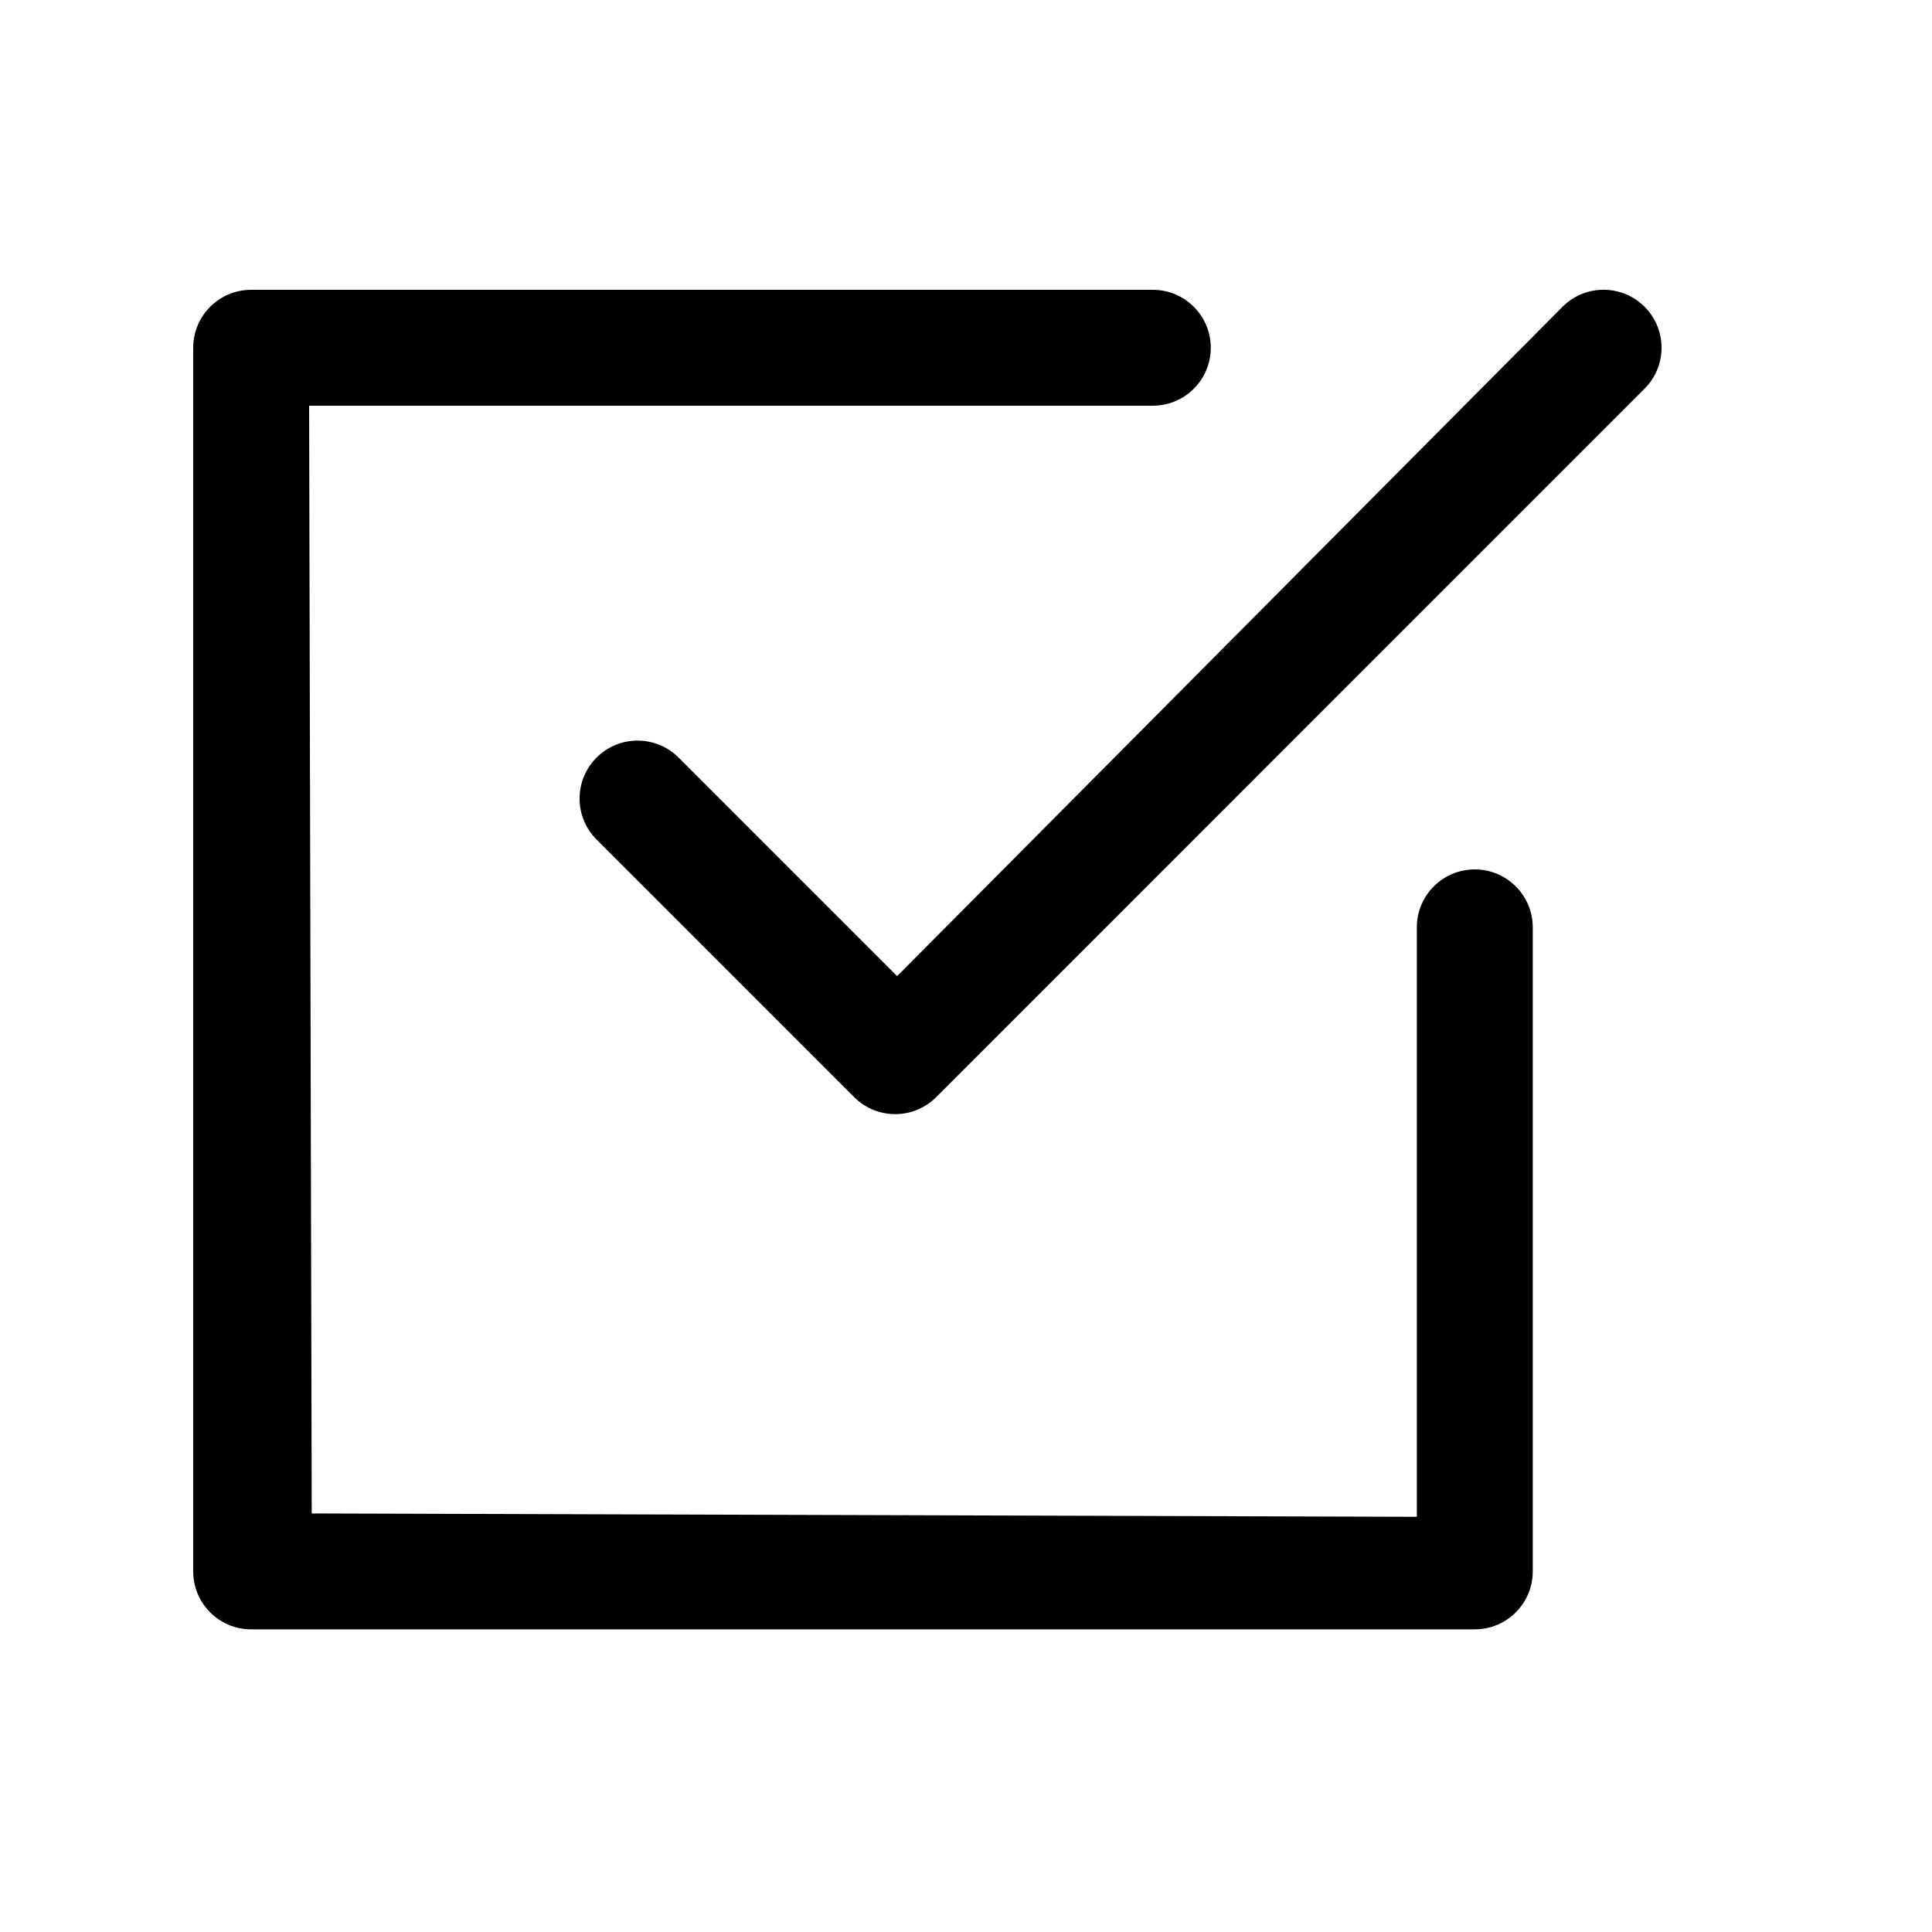 <svg xmlns="http://www.w3.org/2000/svg" viewBox="0 0 20 20">
    <path fill="#000" fill-rule="evenodd" d="M8.843,11.358 C9.077,11.592 9.457,11.592 9.691,11.358 L17.024,4.024 C17.259,3.79 17.259,3.41 17.024,3.175 C16.79,2.941 16.41,2.941 16.176,3.175 L9.287,10.105 L7.024,7.842 C6.79,7.608 6.41,7.608 6.176,7.842 C5.941,8.077 5.941,8.457 6.176,8.691 L8.843,11.358 Z M14.667,15.702 L3.227,15.667 L3.2,4.2 L11.934,4.2 C12.265,4.2 12.534,3.931 12.534,3.6 C12.534,3.269 12.265,3 11.934,3 L2.6,3 C2.268,3 2,3.269 2,3.6 L2,16.267 C2,16.598 2.268,16.867 2.6,16.867 L15.267,16.867 C15.598,16.867 15.867,16.598 15.867,16.267 L15.867,9.6 C15.867,9.269 15.598,9 15.267,9 C14.935,9 14.667,9.269 14.667,9.6 L14.667,15.702 Z"/>
</svg>
